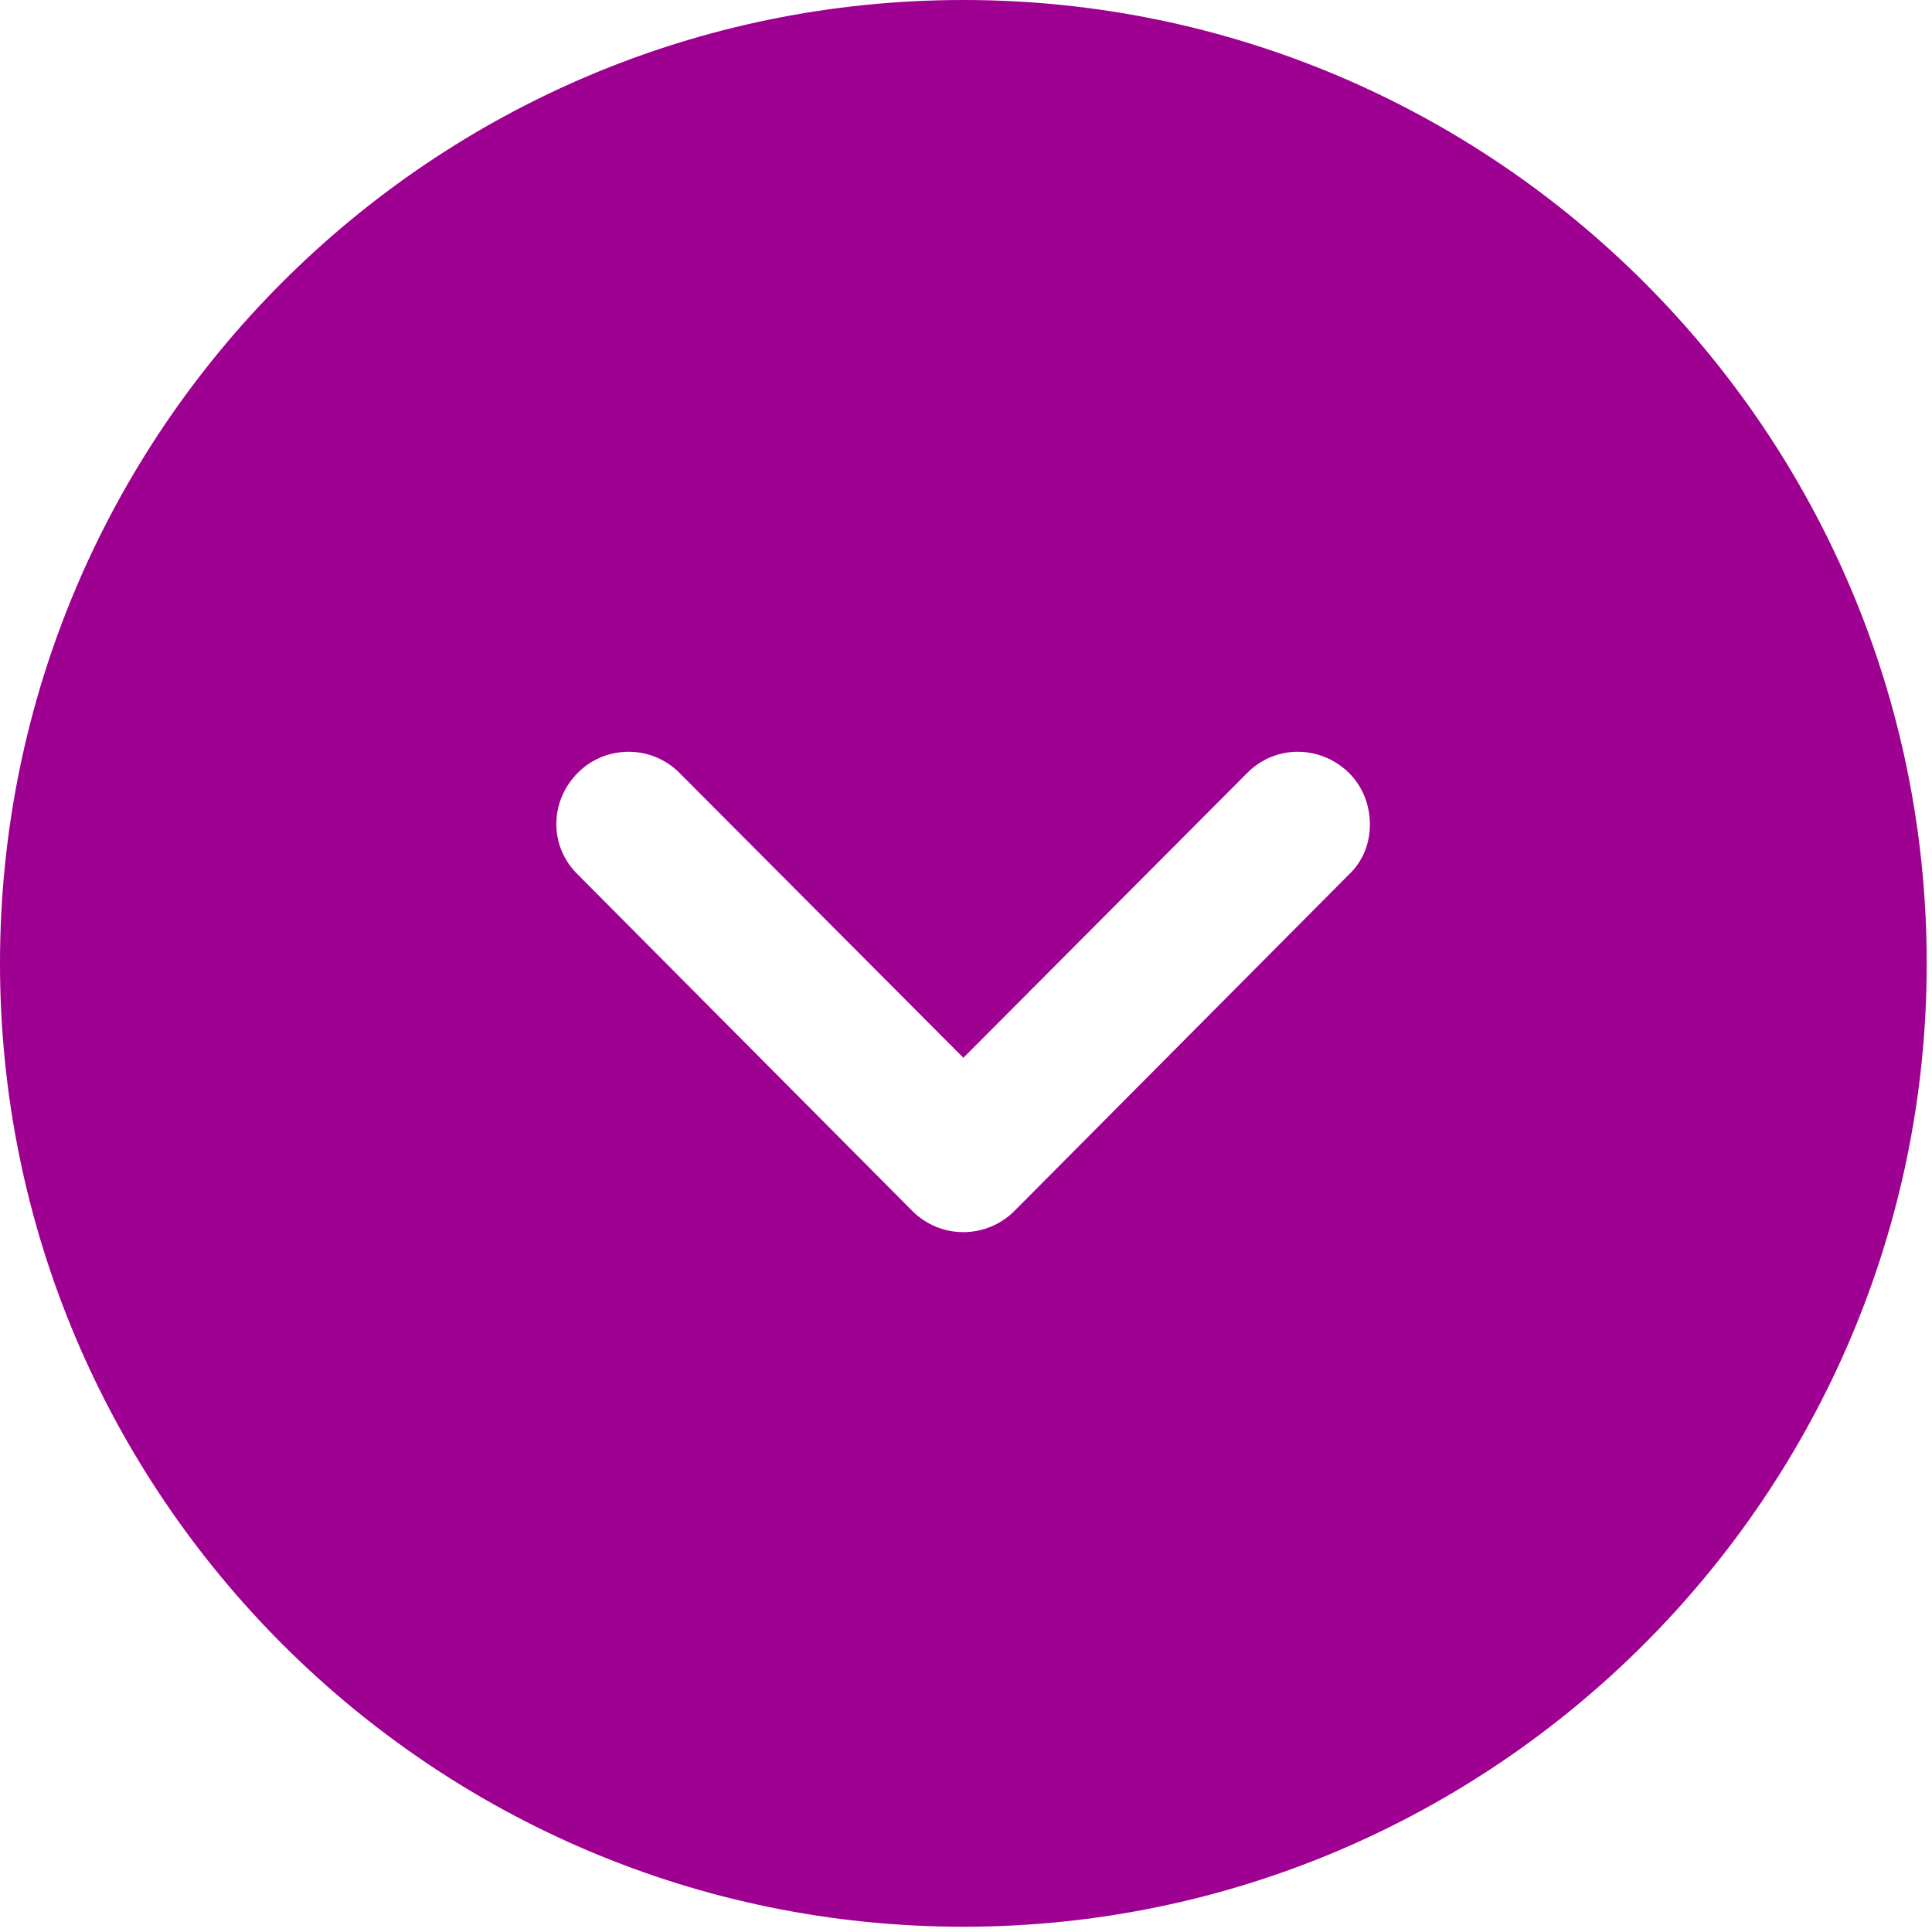 <svg width="61" height="61" viewBox="0 0 61 61" fill="none" xmlns="http://www.w3.org/2000/svg">
<path d="M30.417 0C47.176 0 60.833 13.627 60.833 30.417C60.833 47.176 47.176 60.834 30.417 60.834C13.627 60.834 0 47.176 0 30.417C0 13.627 13.627 0 30.417 0ZM21.474 24.425C20.592 23.512 19.132 23.512 18.25 24.394C17.337 25.307 17.337 26.736 18.25 27.619L28.805 38.234C29.23 38.66 29.808 38.903 30.417 38.903C31.025 38.903 31.603 38.66 32.029 38.234L42.583 27.619C43.04 27.193 43.252 26.615 43.252 26.037C43.252 25.429 43.04 24.851 42.583 24.394C41.671 23.512 40.241 23.512 39.359 24.425L30.417 33.398L21.474 24.425Z" fill="#9E0091"/>
</svg>
